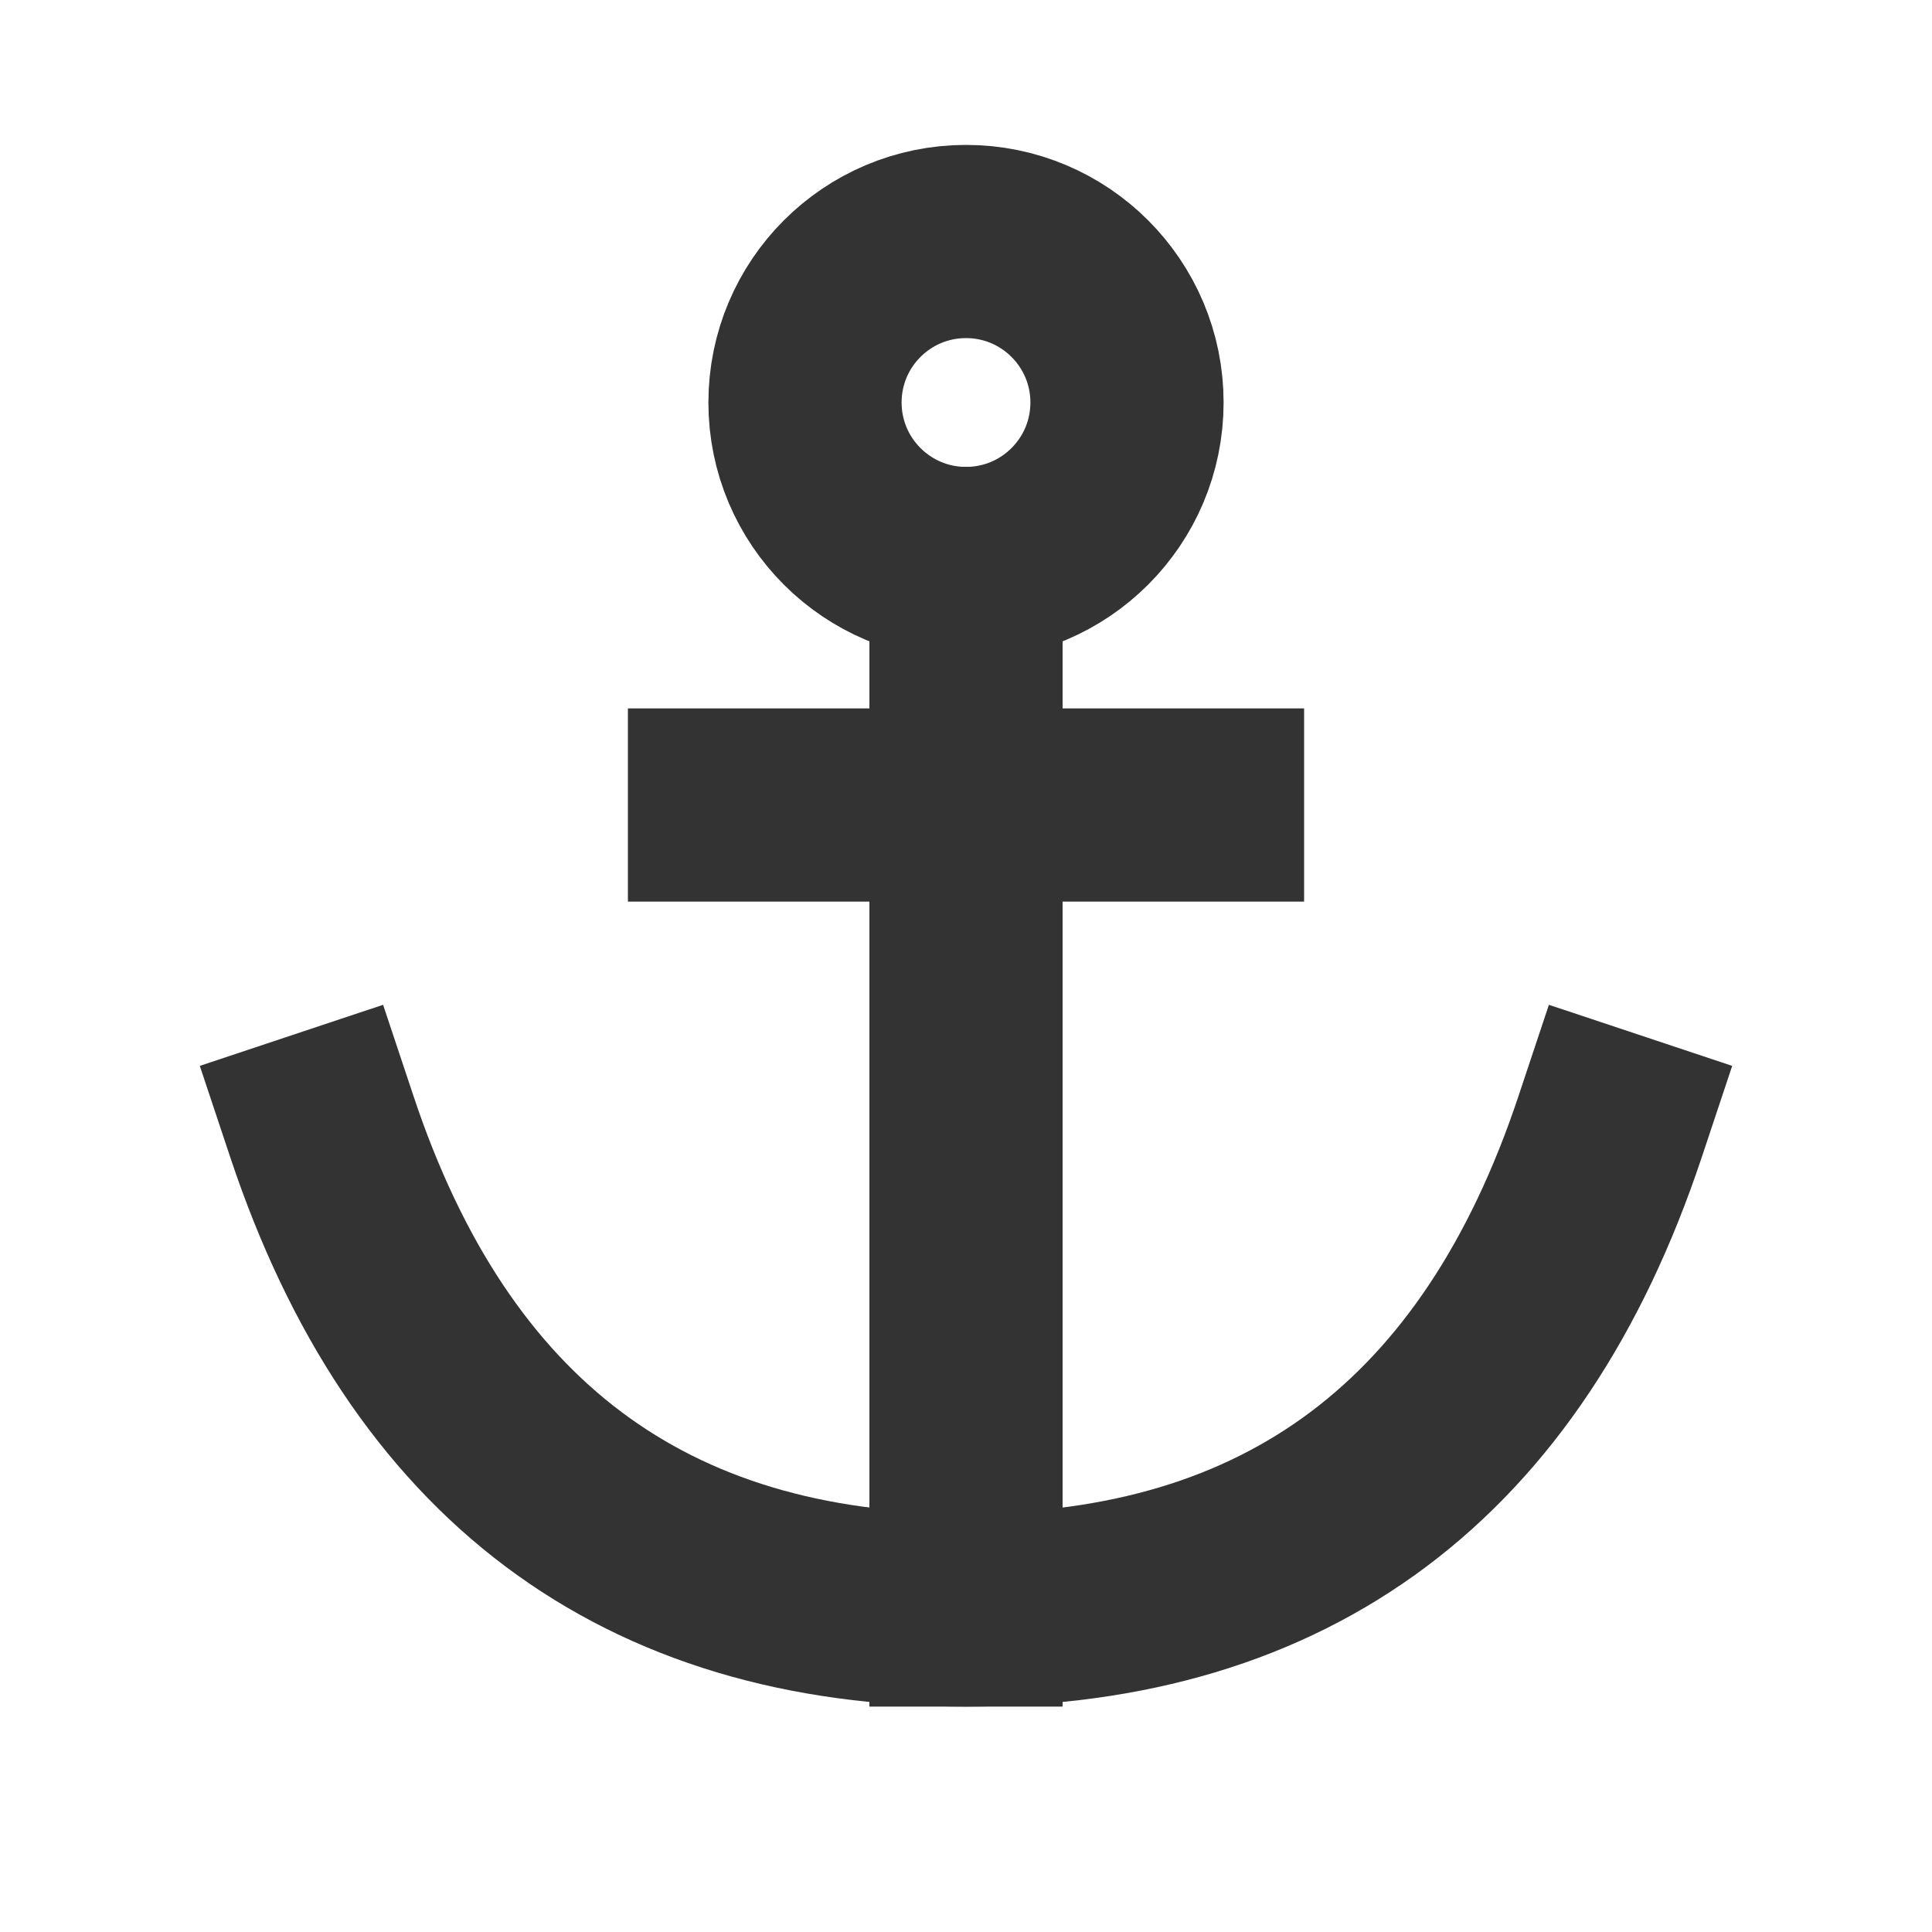 <svg role="img" xmlns="http://www.w3.org/2000/svg" width="40px" height="40px" viewBox="0 0 24 24" aria-labelledby="anchorIconTitle anchorIconDesc" stroke="#333333" stroke-width="2.4" stroke-linecap="square" stroke-linejoin="miter" fill="none" color="#333333"> <title id="anchorIconTitle">Anchor</title> <desc id="anchorIconDesc">Icon of a nautical anchor</desc> <path d="M12 20L12 7M9 10L15 10"/> <circle cx="12" cy="5" r="2"/> <path d="M20,14 C18.667,18 16,20 12,20 C8,20 5.333,18 4,14"/> </svg>